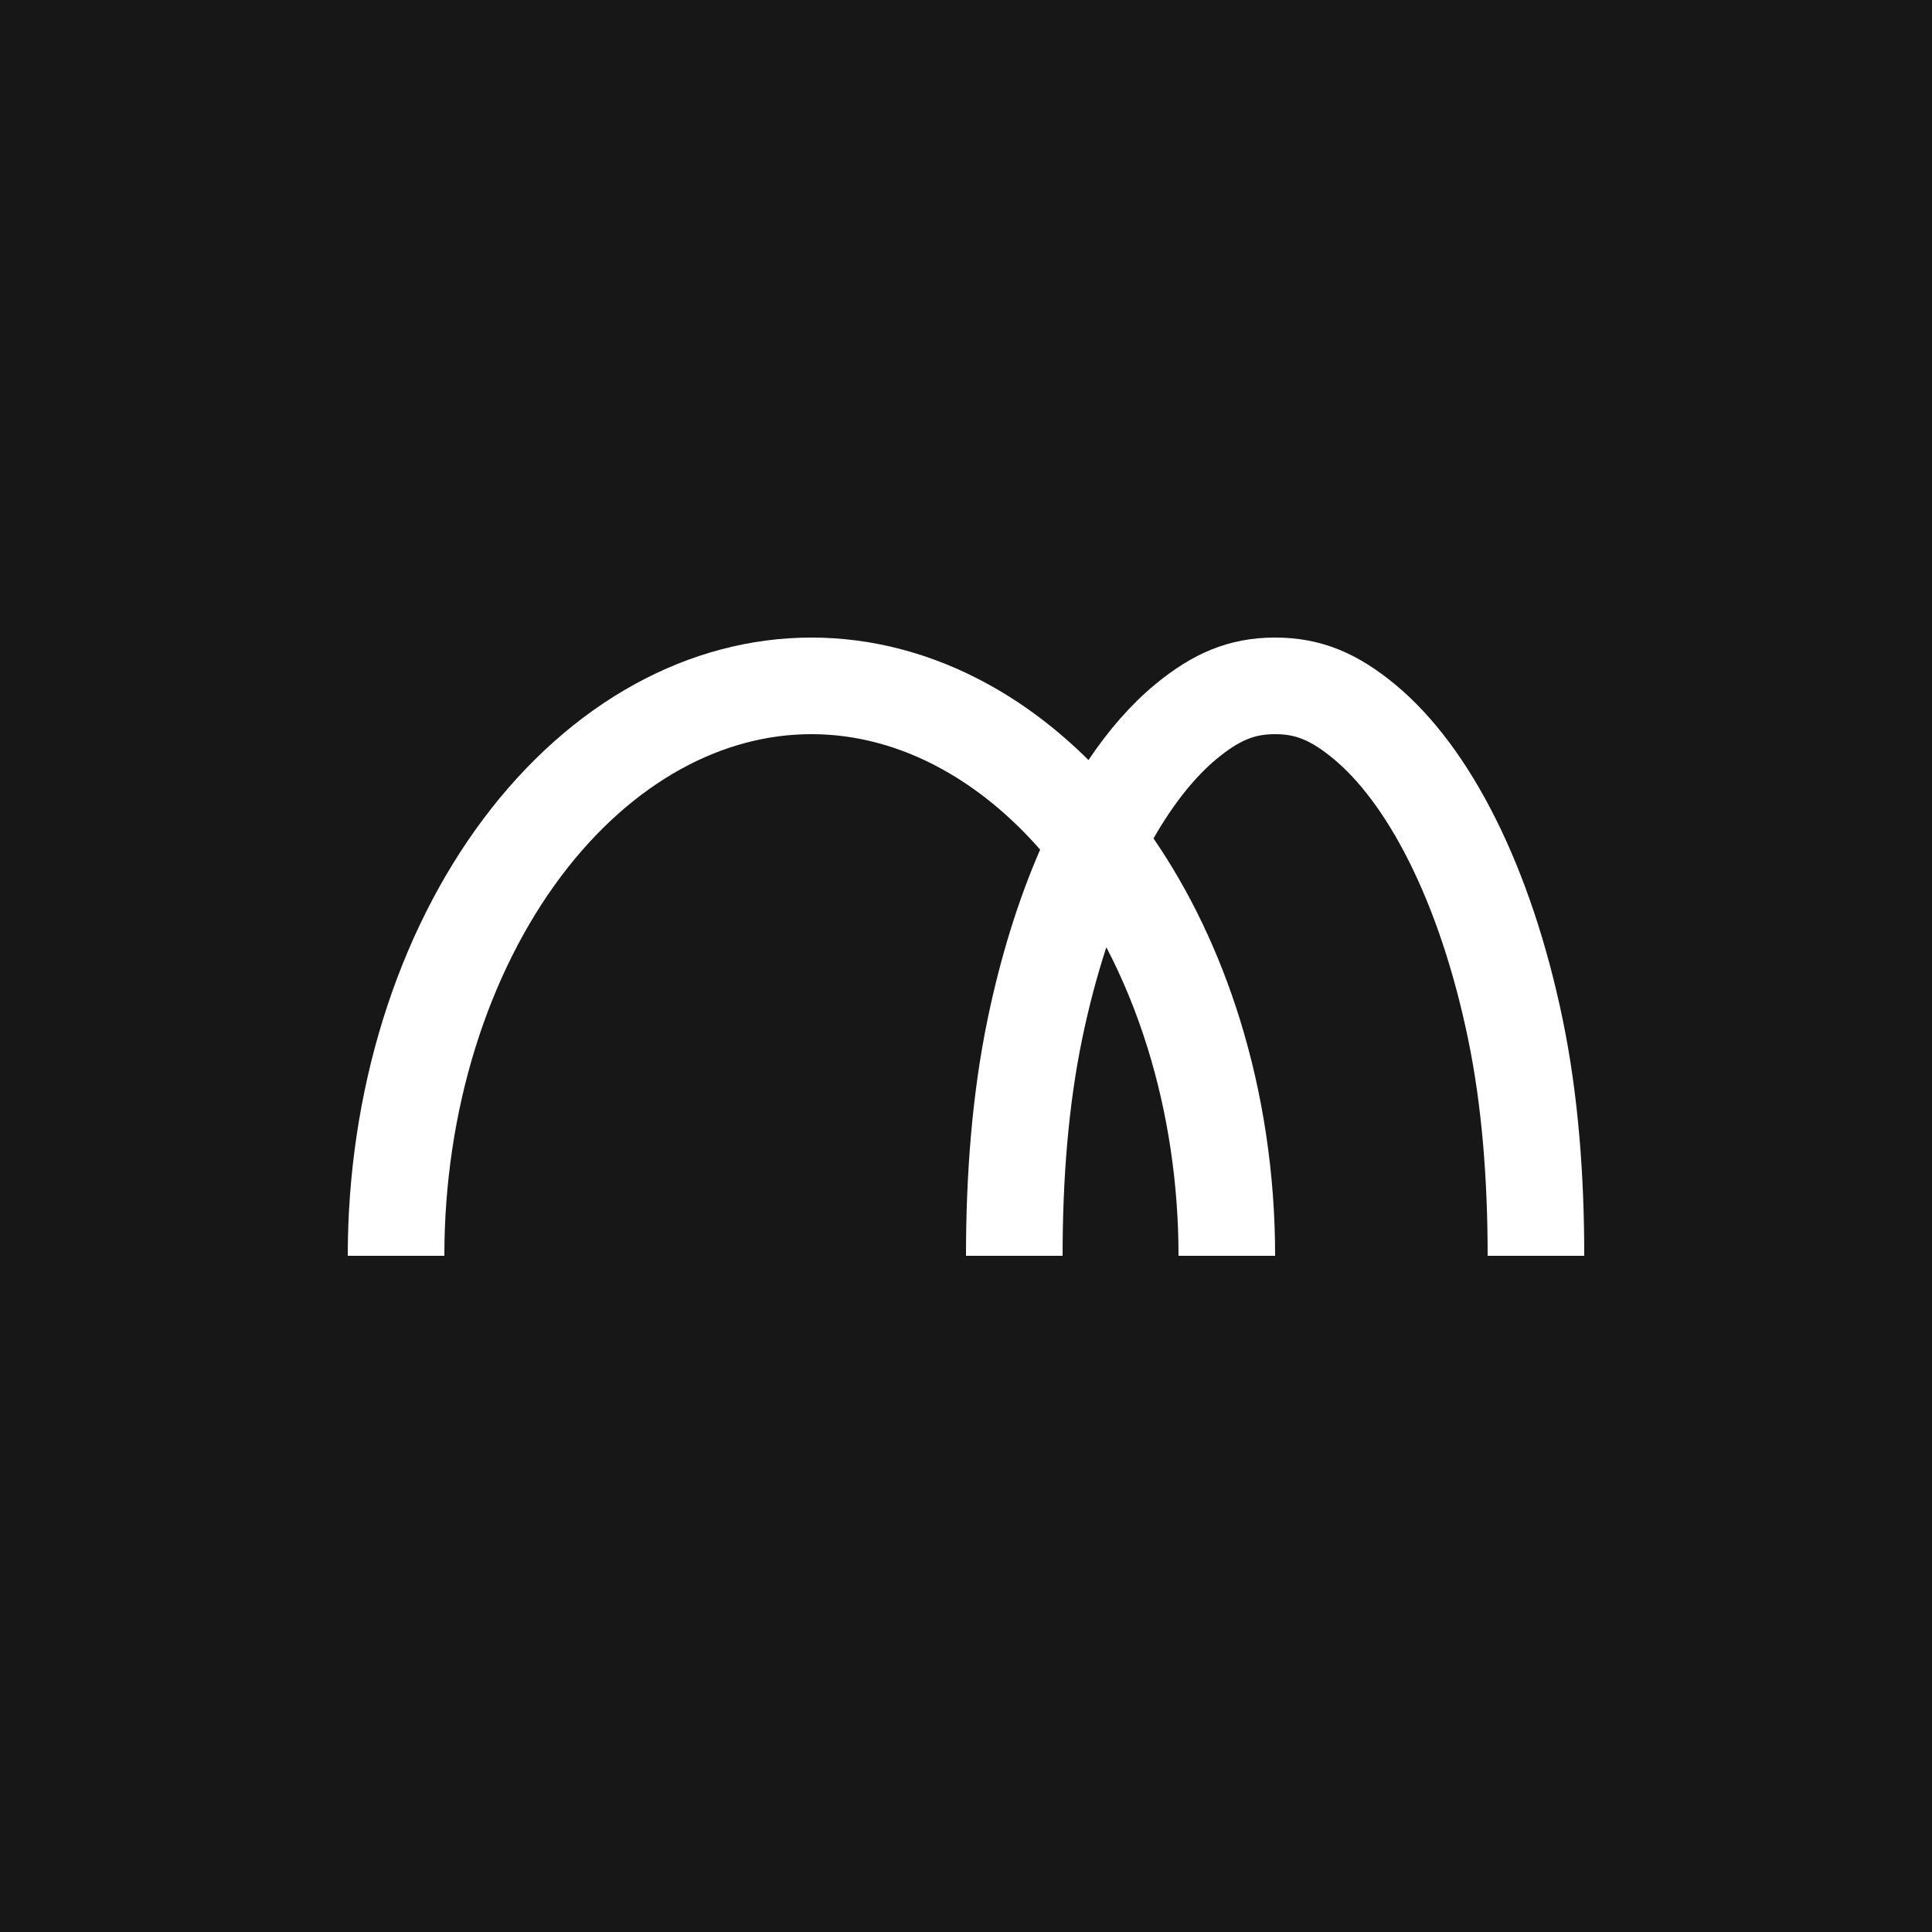 <svg width="1000" height="1000" viewBox="0 0 1000 1000" fill="none" xmlns="http://www.w3.org/2000/svg">
<rect width="1000" height="1000" fill="#171717"/>
<path fill-rule="evenodd" clip-rule="evenodd" d="M352.329 398.127C374.469 385.899 397.409 380 420 380C442.591 380 465.531 385.899 487.671 398.127C505.507 407.977 522.706 421.885 538.38 439.755C527.012 465.842 517.819 495.482 511.179 527.541C503.061 566.742 500 608.438 500 650H550C550 610.72 552.908 572.601 560.14 537.681C563.625 520.854 567.835 505.008 572.646 490.307C581.02 506.345 588.206 523.782 593.982 542.375C604.501 576.236 610 612.836 610 650H660C660 607.977 653.792 566.365 641.731 527.541C631.028 493.088 615.901 461.429 597.057 433.972C607.86 415.068 619.142 401.583 629.668 392.862C642.135 382.535 650.016 380 660 380C669.984 380 677.865 382.535 690.332 392.862C702.983 403.343 716.725 420.705 729.416 446.087C742.006 471.267 752.533 502.307 759.86 537.681C767.092 572.601 770 610.72 770 650H820C820 608.438 816.939 566.742 808.821 527.541C800.78 488.717 788.994 453.441 774.137 423.726C759.279 394.01 741.641 370.44 722.229 354.359C702.975 338.407 684.179 330 660 330C635.821 330 617.025 338.407 597.771 354.359C585.524 364.504 573.982 377.631 563.4 393.402C547.526 377.631 530.215 364.504 511.844 354.359C482.725 338.277 451.516 330 420 330C388.484 330 357.275 338.277 328.156 354.359C299.038 370.44 272.581 394.011 250.294 423.726C228.008 453.44 210.33 488.717 198.269 527.541C186.208 566.365 180 607.977 180 650H230C230 612.836 235.499 576.236 246.018 542.375C256.542 508.497 271.749 478.453 290.294 453.726C308.834 429.006 330.086 410.411 352.329 398.127Z" fill="white"/>
</svg>
